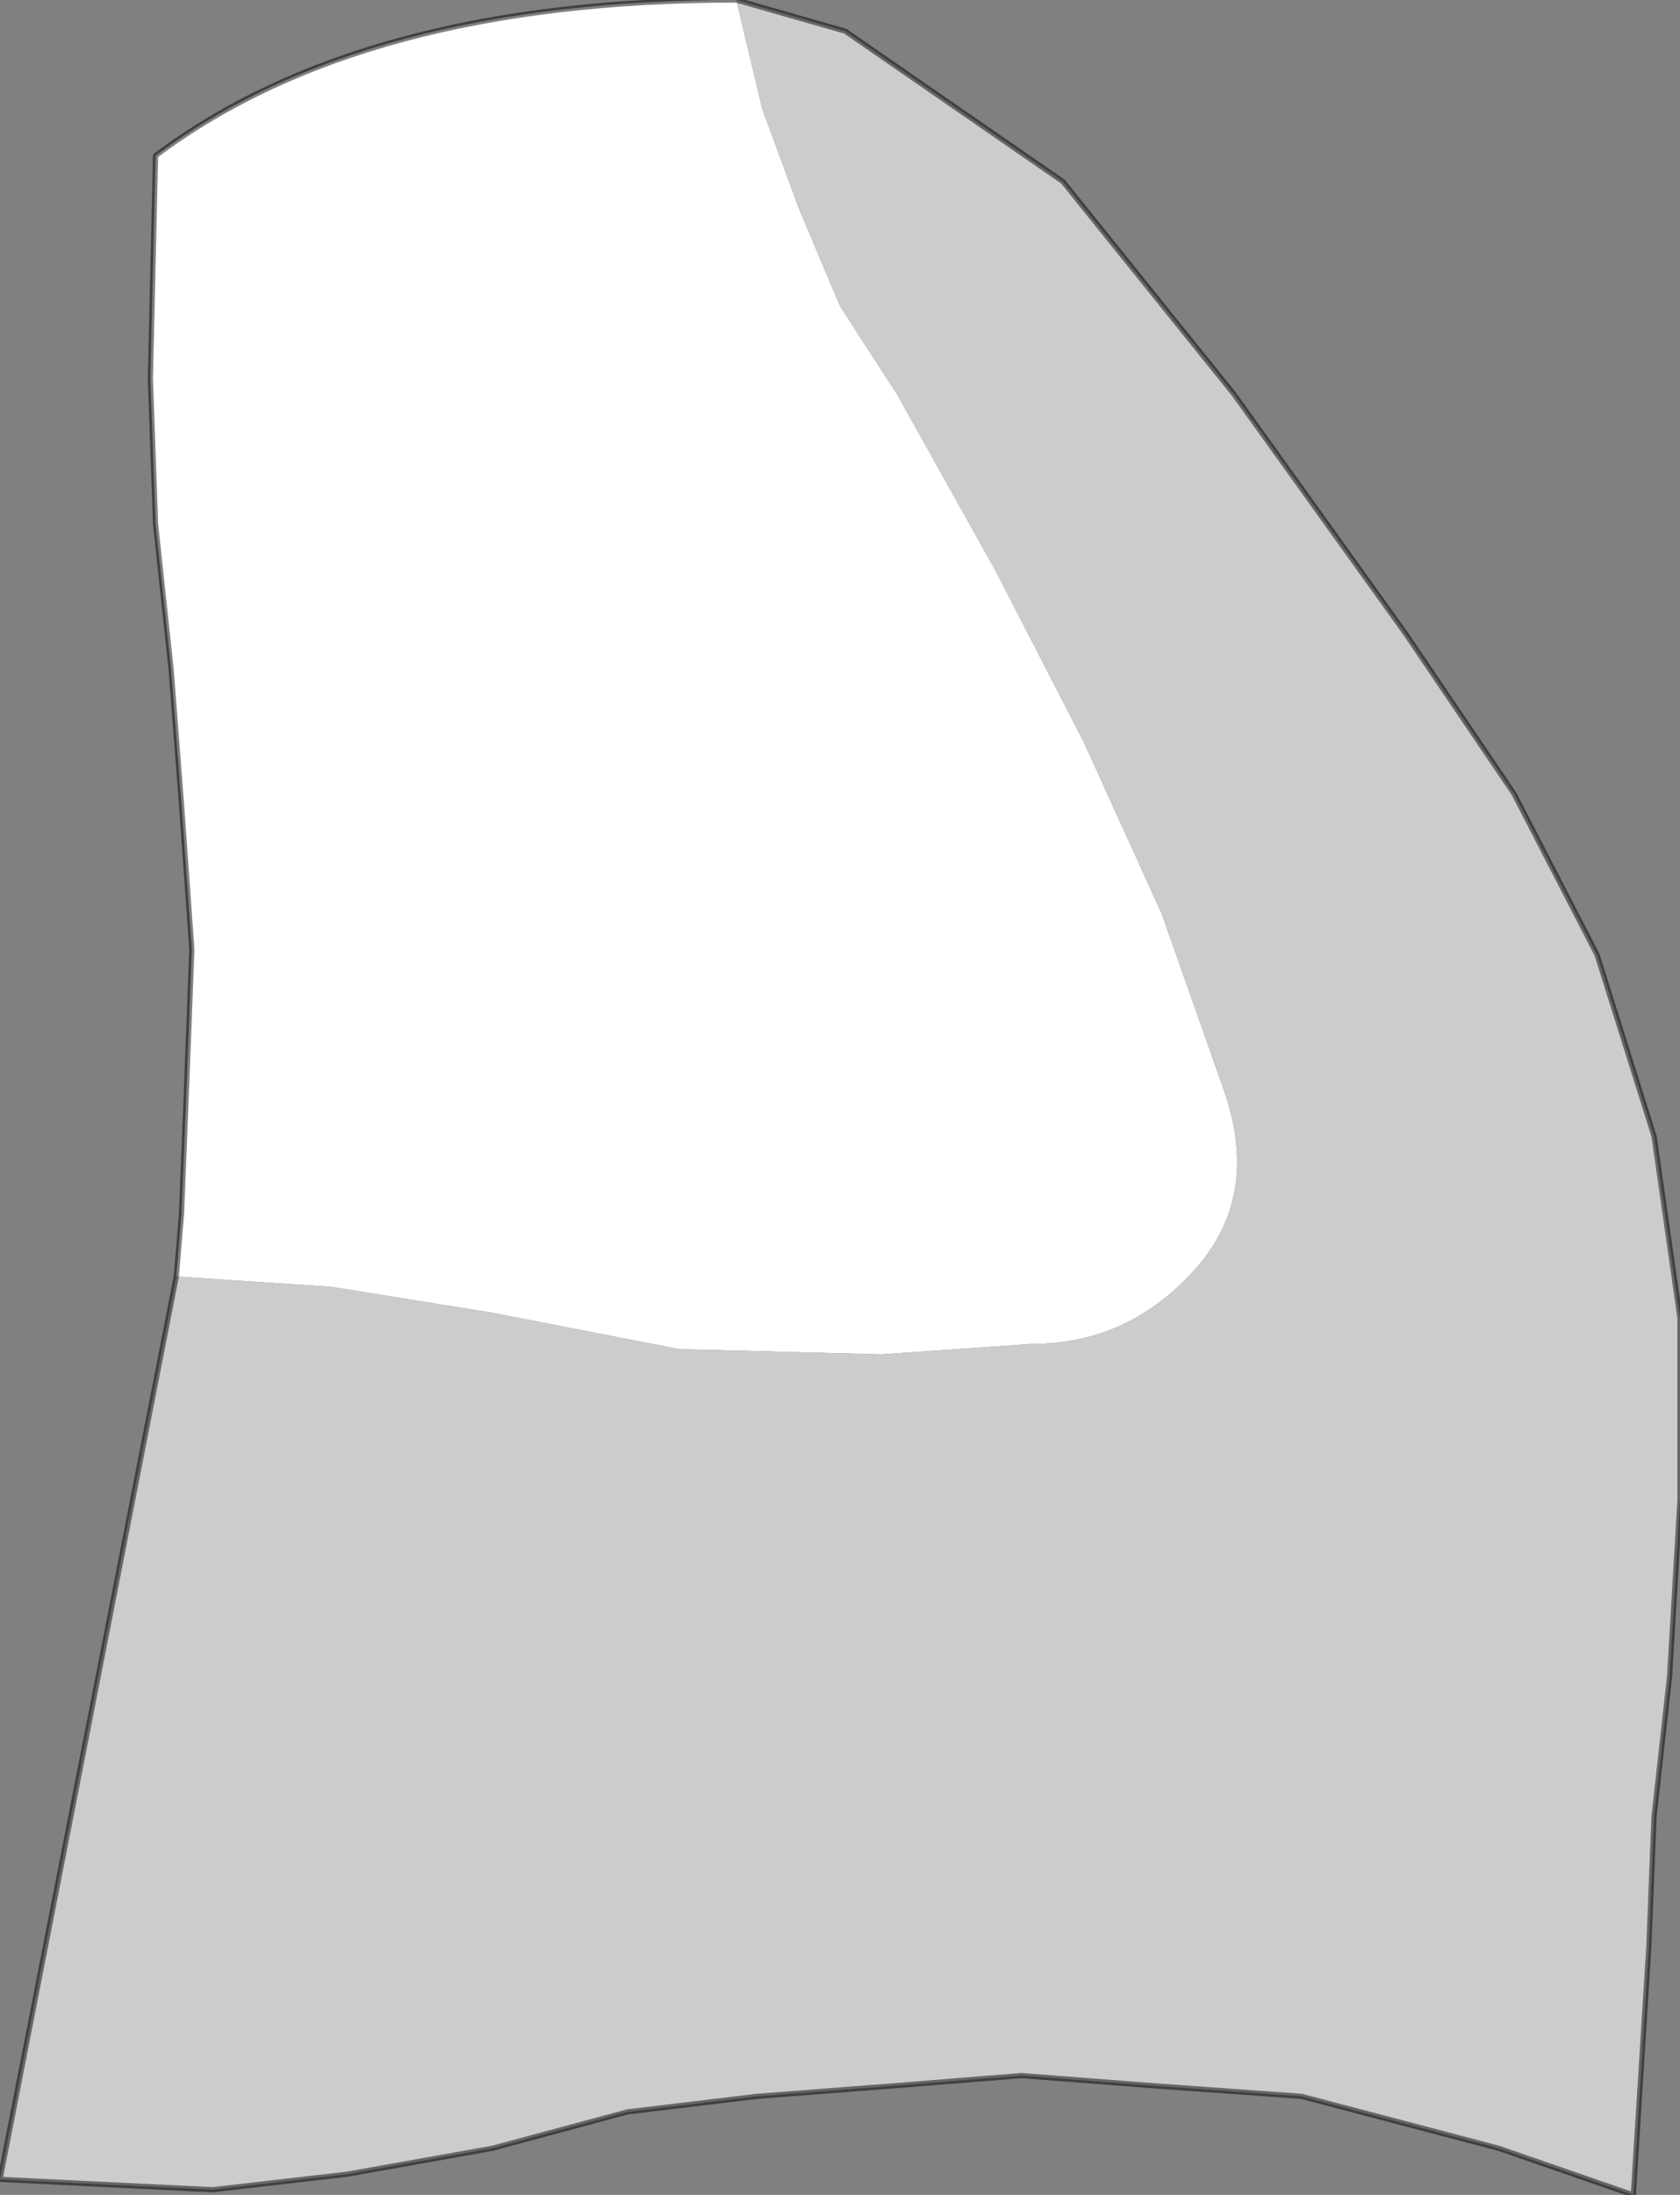 <?xml version="1.0" encoding="UTF-8" standalone="no"?>
<svg xmlns:ffdec="https://www.free-decompiler.com/flash" xmlns:xlink="http://www.w3.org/1999/xlink" ffdec:objectType="shape" height="21.15px" width="16.2px" xmlns="http://www.w3.org/2000/svg">
  <rect width="100%" height="100%" fill="#808080" stroke="none"/>
  <g transform="matrix(1.0, 0.0, 0.0, 1.0, 8.1, 10.6)">
    <path d="M-1.0 -10.6 L-0.75 -9.55 -0.4 -8.6 0.0 -7.65 0.55 -6.8 1.5 -5.1 2.35 -3.45 3.1 -1.8 3.7 -0.1 Q4.05 0.9 3.45 1.6 2.8 2.35 1.85 2.35 L0.4 2.45 -1.55 2.4 -3.35 2.05 -4.9 1.8 -6.4 1.7 -6.35 1.1 -6.3 -0.15 -6.25 -1.45 -6.35 -2.85 -6.45 -4.15 -6.6 -5.55 -6.65 -6.95 -6.6 -9.1 Q-4.6 -10.6 -1.0 -10.6" fill="#ffffff" fill-rule="evenodd" stroke="none"/>
    <path d="M-6.4 1.7 L-4.9 1.8 -3.35 2.05 -1.55 2.4 0.4 2.45 1.85 2.35 Q2.8 2.35 3.45 1.6 4.05 0.9 3.7 -0.1 L3.1 -1.8 2.35 -3.45 1.5 -5.1 0.55 -6.8 0.0 -7.65 -0.4 -8.6 -0.75 -9.55 -1.0 -10.6 0.05 -10.3 2.15 -8.85 3.8 -6.8 5.45 -4.5 6.5 -2.95 7.3 -1.4 7.85 0.35 8.1 2.1 8.1 3.85 8.0 5.55 7.85 6.9 7.8 8.15 7.65 10.55 6.35 10.1 4.45 9.6 3.05 9.5 1.75 9.4 0.5 9.5 -0.8 9.6 -2.05 9.75 -3.35 10.1 -4.75 10.35 -6.05 10.5 -8.1 10.4 -6.4 1.7" fill="#cccccc" fill-rule="evenodd" stroke="none"/>
    <path d="M-1.0 -10.6 Q-4.6 -10.6 -6.6 -9.1 L-6.65 -6.95 -6.6 -5.55 -6.45 -4.15 -6.35 -2.85 -6.25 -1.45 -6.3 -0.15 -6.35 1.1 -6.4 1.7 -8.1 10.4 -6.05 10.5 -4.75 10.35 -3.35 10.1 -2.05 9.75 -0.8 9.6 0.5 9.5 1.75 9.4 3.05 9.5 4.45 9.6 6.35 10.1 7.65 10.55 7.8 8.15 7.85 6.9 8.0 5.55 8.1 3.85 8.1 2.1 7.85 0.35 7.3 -1.4 6.5 -2.95 5.45 -4.5 3.8 -6.8 2.15 -8.85 0.05 -10.3 -1.0 -10.6 Z" fill="none" stroke="#000000" stroke-linecap="round" stroke-linejoin="round" stroke-opacity="0.502" stroke-width="0.05"/>
  </g>
</svg>
